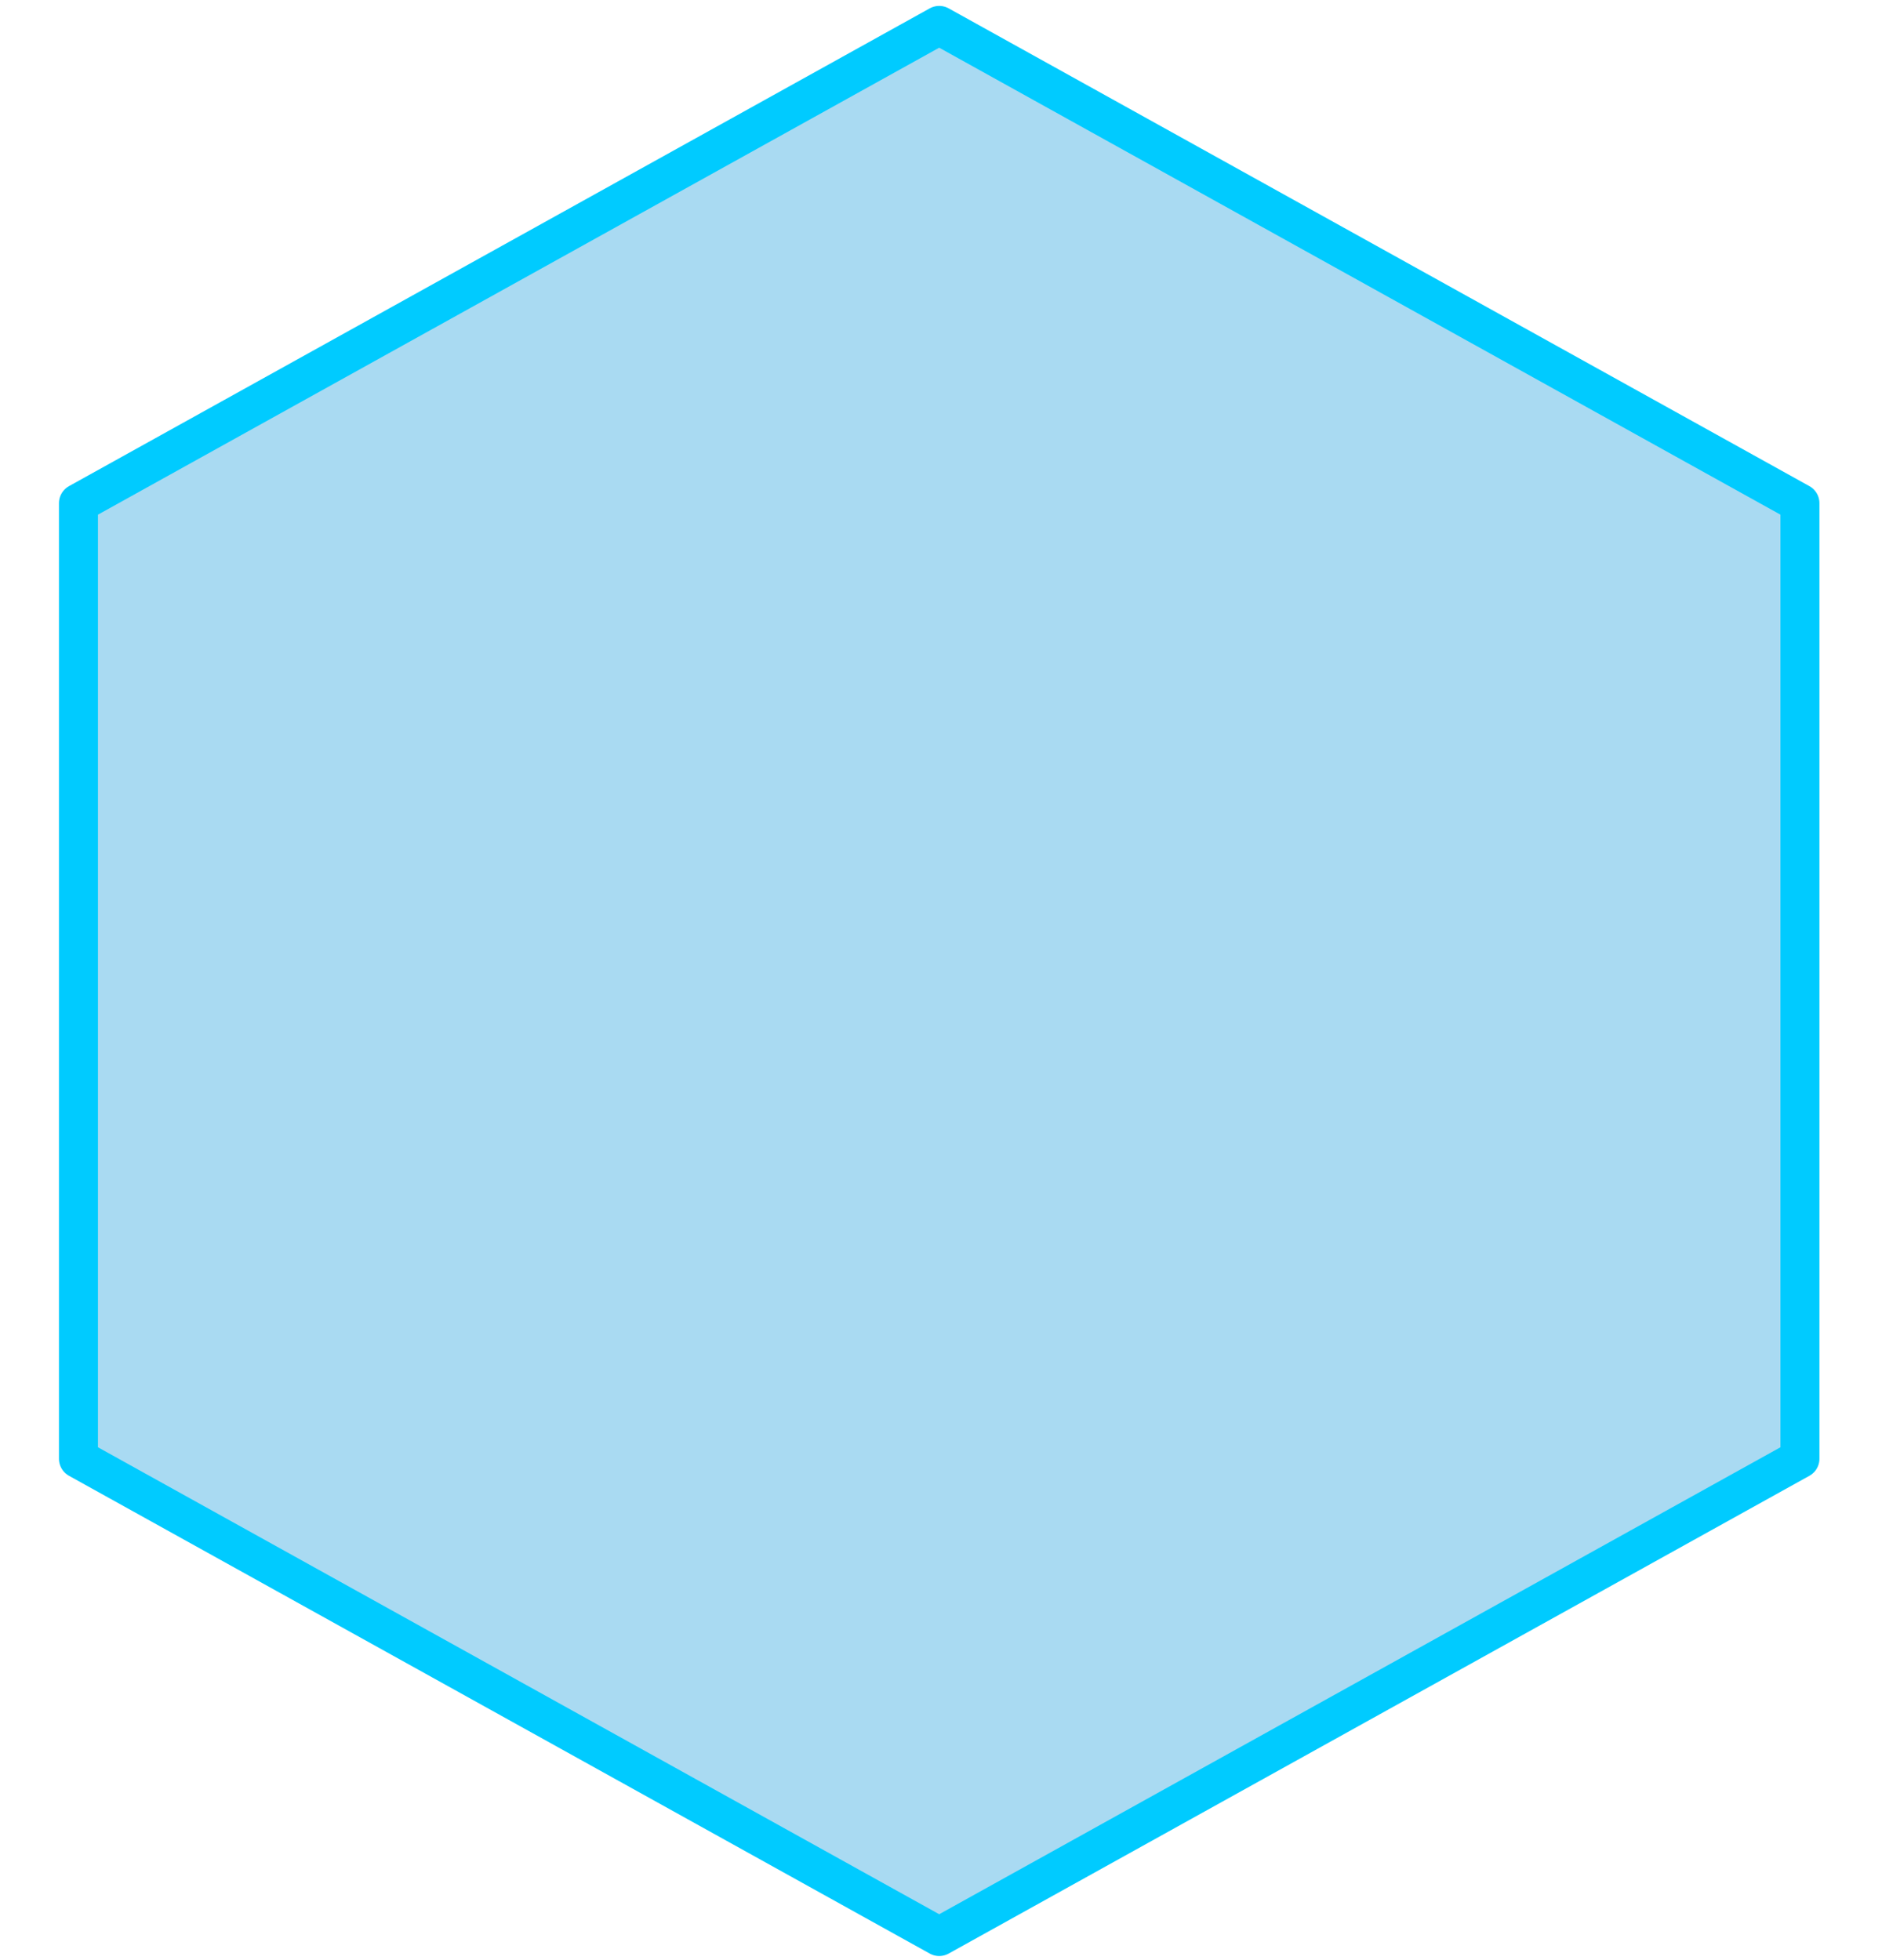<?xml version="1.0" encoding="UTF-8" standalone="no"?>
<!DOCTYPE svg PUBLIC "-//W3C//DTD SVG 1.1//EN" "http://www.w3.org/Graphics/SVG/1.1/DTD/svg11.dtd">
<svg width="100%" height="100%" viewBox="0 0 24 25" version="1.1" xmlns="http://www.w3.org/2000/svg" xmlns:xlink="http://www.w3.org/1999/xlink" xml:space="preserve" xmlns:serif="http://www.serif.com/" style="fill-rule:evenodd;clip-rule:evenodd;stroke-linejoin:round;stroke-miterlimit:2;">
    <g transform="matrix(0.975,0,0,0.975,0.277,0.324)">
        <path d="M12,0L23.258,6.25L23.258,18.75L12,25L0.742,18.75L0.742,6.25L12,0Z" style="fill:rgb(46,165,223);fill-opacity:0.41;fill-rule:nonzero;stroke:rgb(0,203,255);stroke-width:0.51px;"/>
    </g>
</svg>
